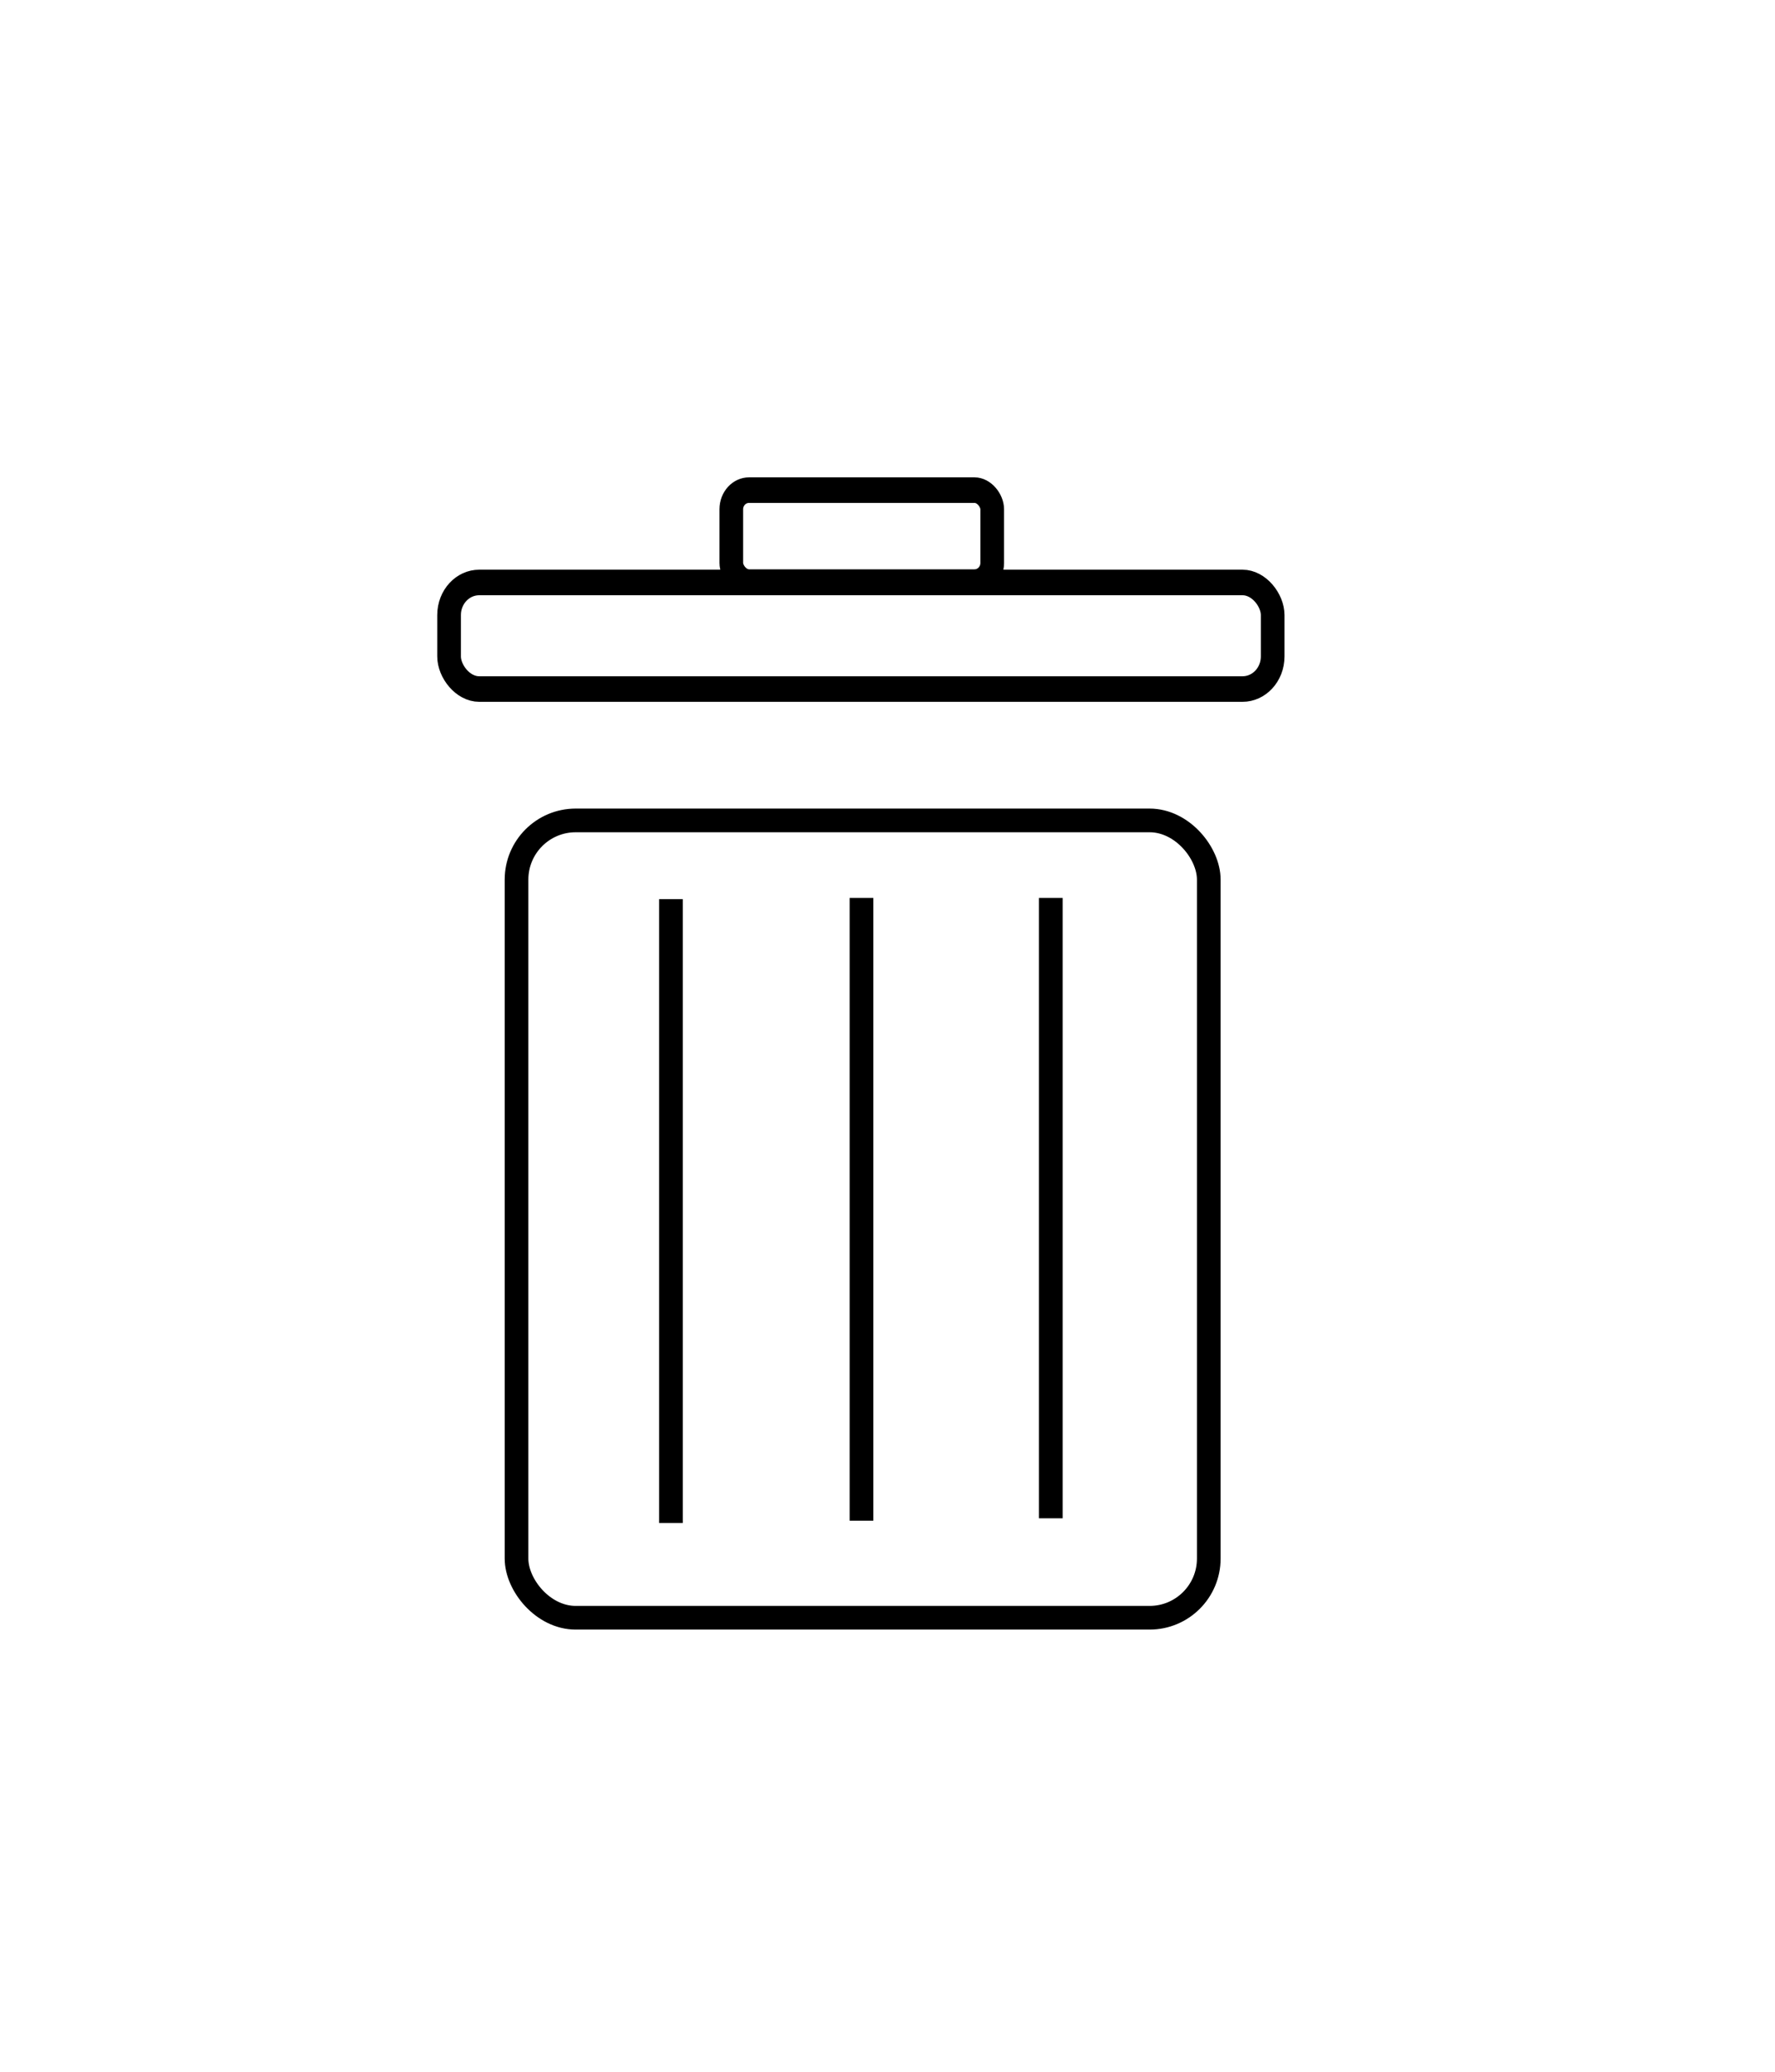 <?xml version="1.0" standalone="no"?>
<!DOCTYPE svg PUBLIC "-//W3C//DTD SVG 20010904//EN" "http://www.w3.org/TR/2001/REC-SVG-20010904/DTD/svg10.dtd">
<!-- Created using Krita: https://krita.org -->
<svg xmlns="http://www.w3.org/2000/svg" 
    xmlns:xlink="http://www.w3.org/1999/xlink"
    xmlns:krita="http://krita.org/namespaces/svg/krita"
    xmlns:sodipodi="http://sodipodi.sourceforge.net/DTD/sodipodi-0.dtd"
    width="720pt"
    height="840pt"
    viewBox="0 0 720 840">
<defs/>
<rect id="shape0" transform="translate(209.52, 332.64)" fill="none" stroke="#000000" stroke-width="9.6" stroke-linecap="square" stroke-linejoin="bevel" width="280.8" height="323.28" rx="24" ry="24"/><path id="shape3" transform="translate(272.16, 369.36)" fill="none" stroke="#000000" stroke-width="9.6" stroke-linecap="square" stroke-linejoin="miter" stroke-miterlimit="2" d="M0 243.36L0 0" sodipodi:nodetypes="cc"/><path id="shape4" transform="translate(426.24, 368.88)" fill="none" stroke="#000000" stroke-width="9.6" stroke-linecap="square" stroke-linejoin="miter" stroke-miterlimit="2" d="M0 241.92L0 0" sodipodi:nodetypes="cc"/><path id="shape5" transform="translate(349.44, 368.88)" fill="none" stroke="#000000" stroke-width="9.6" stroke-linecap="square" stroke-linejoin="miter" stroke-miterlimit="2" d="M0 242.88L0 0" sodipodi:nodetypes="cc"/><rect id="shape1" transform="matrix(1 0 0 1.079 182.16 236.16)" fill="none" stroke="#000000" stroke-width="9.6" stroke-linecap="square" stroke-linejoin="bevel" width="334.08" height="40.05" rx="12.24" ry="12.24"/><rect id="shape2" transform="matrix(1 0 0 1.079 296.64 198.72)" fill="none" stroke="#000000" stroke-width="9.6" stroke-linecap="square" stroke-linejoin="bevel" width="105.84" height="34.56" rx="7.2" ry="7.2"/>
</svg>
